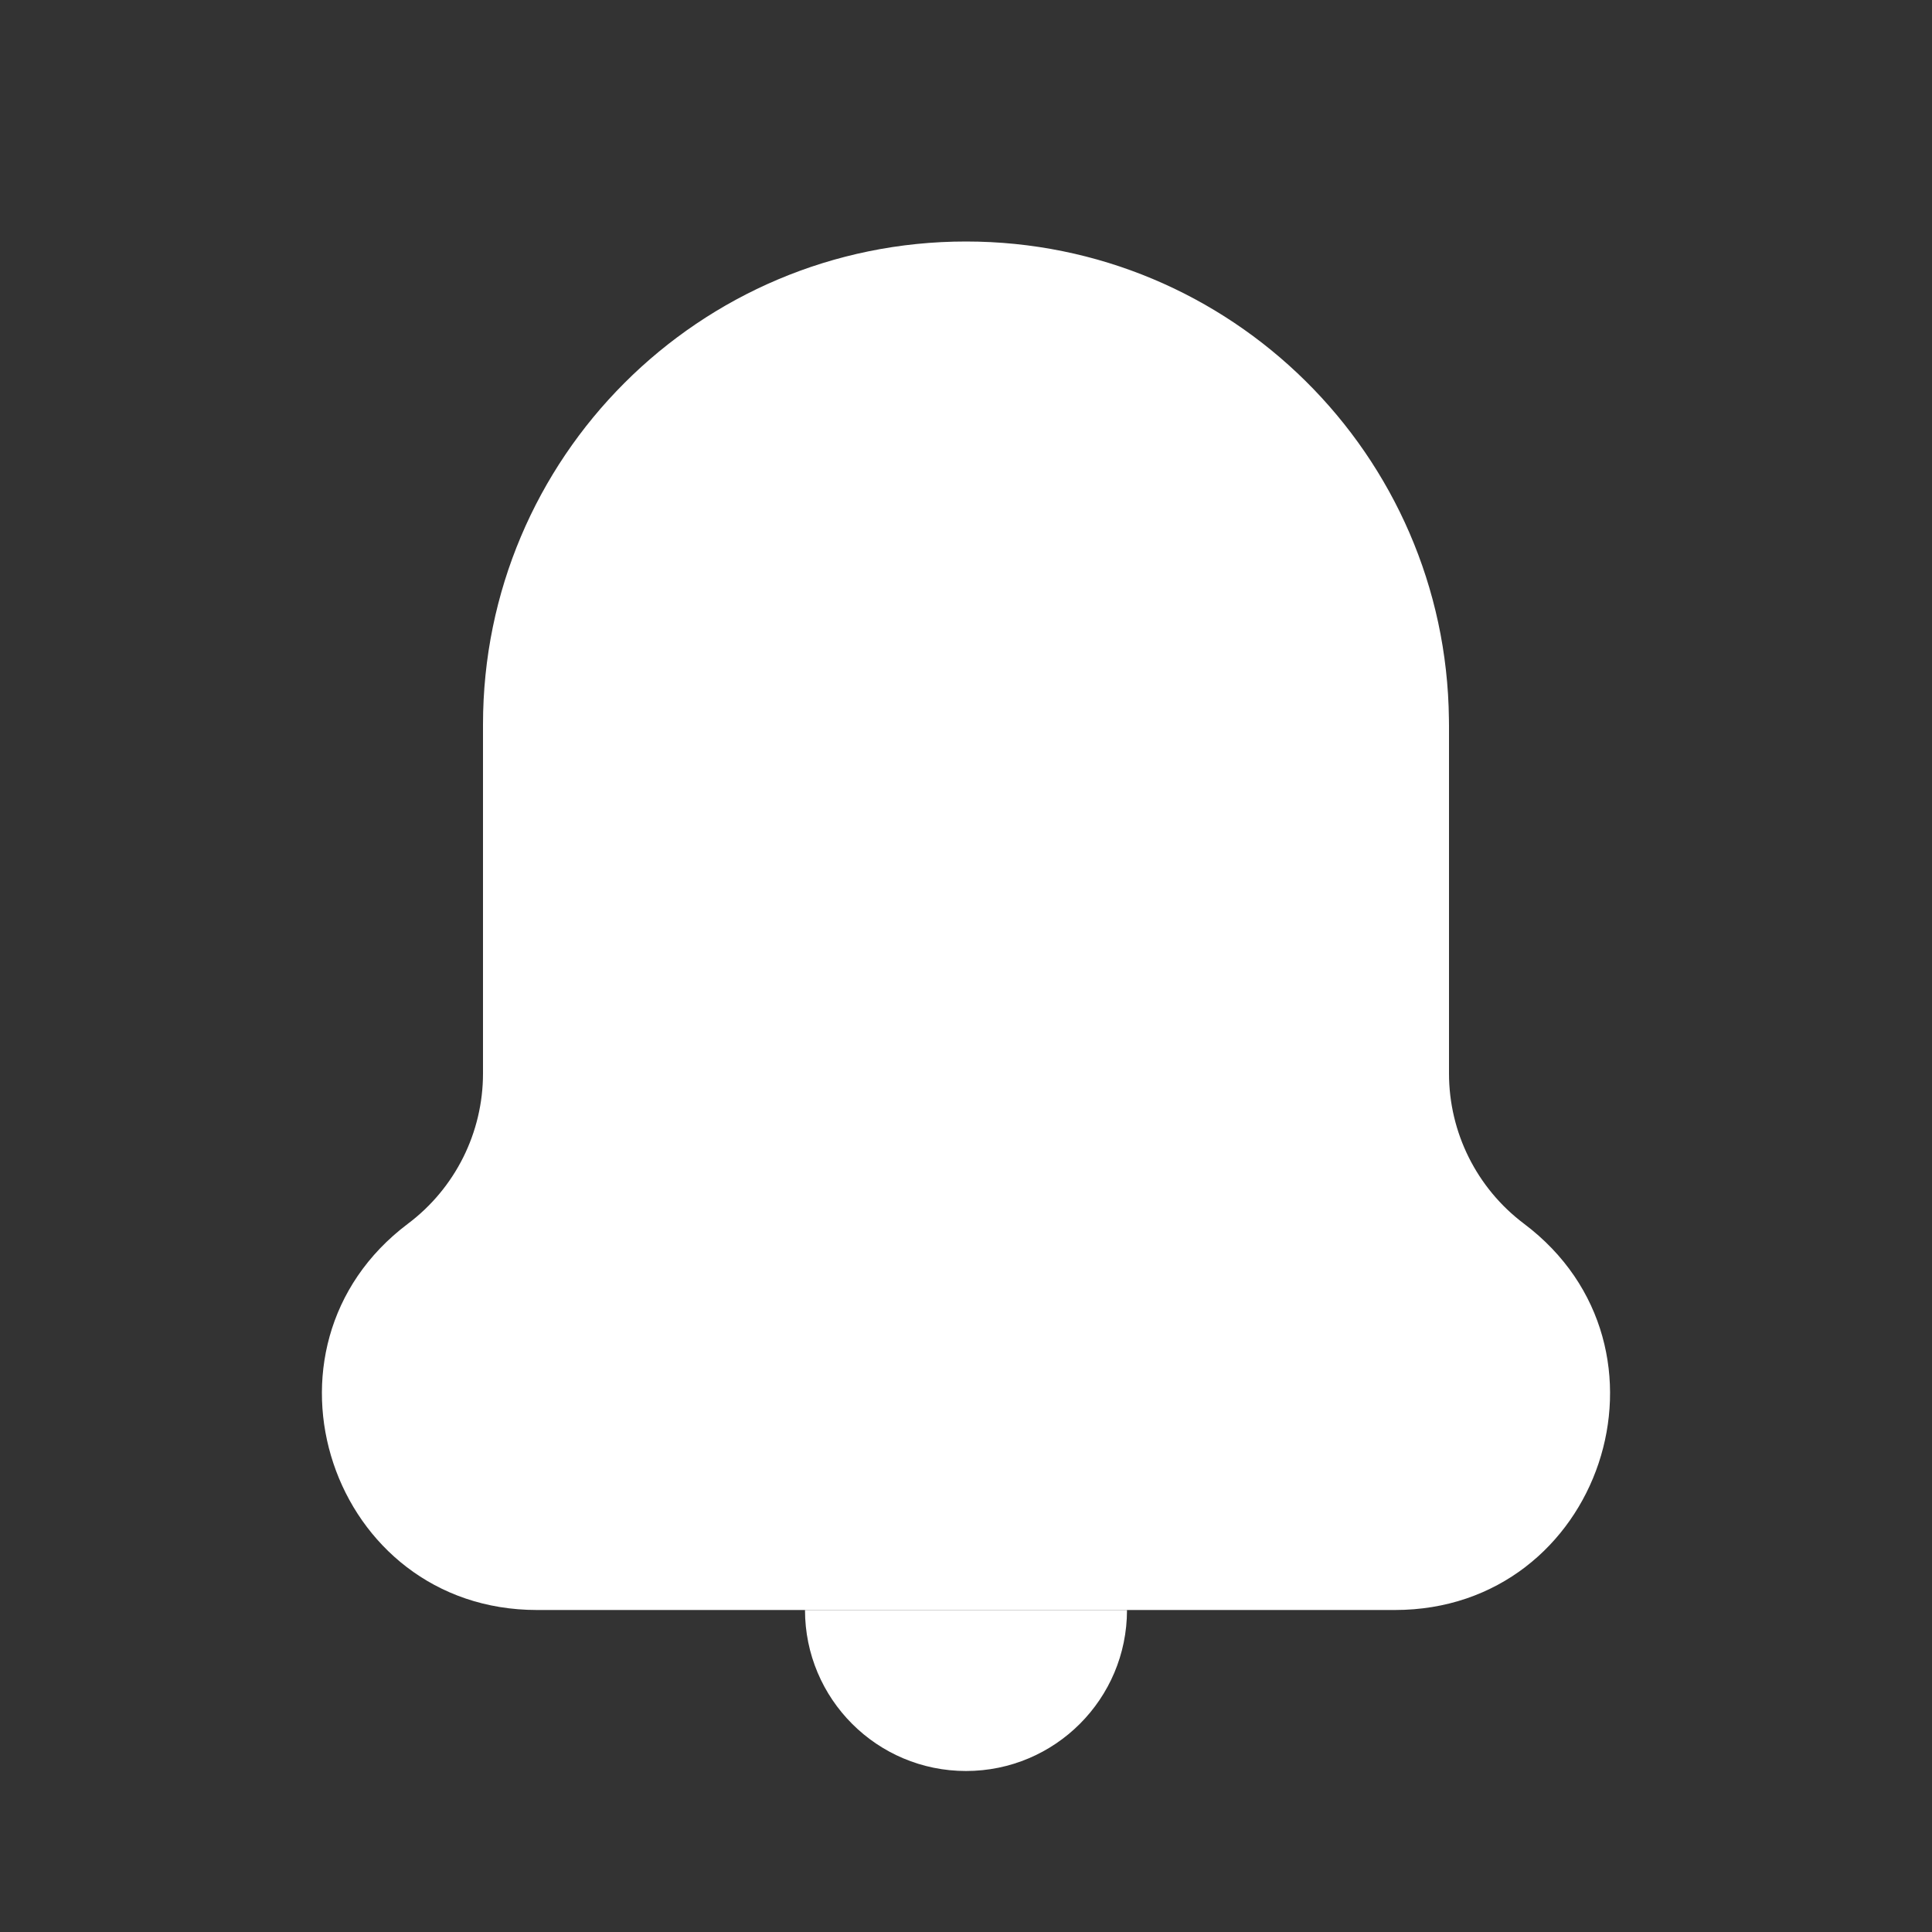 <svg width="24" height="24" viewBox="0 0 24 24" fill="none" xmlns="http://www.w3.org/2000/svg">
<rect x="0" y="0" width="24" height="24" fill="#333333" stroke="none"/>
<path d="M10 20H14C14 21.105 13.105 22 12 22C10.895 22 10 21.105 10 20Z" fill="white"/>
<path d="M17.999 8.93C17.962 5.649 15.29 3 12 3C8.686 3 6 5.686 6 9C6 9.016 6 9.033 6 9.049V13.335C6 14.069 5.655 14.76 5.068 15.201C3.021 16.741 4.11 20 6.671 20H17.328C19.89 20 20.979 16.741 18.931 15.201C18.345 14.76 18 14.069 18 13.335V9.015C18 8.987 18 8.959 17.999 8.93Z" fill="white"/>
</svg>
